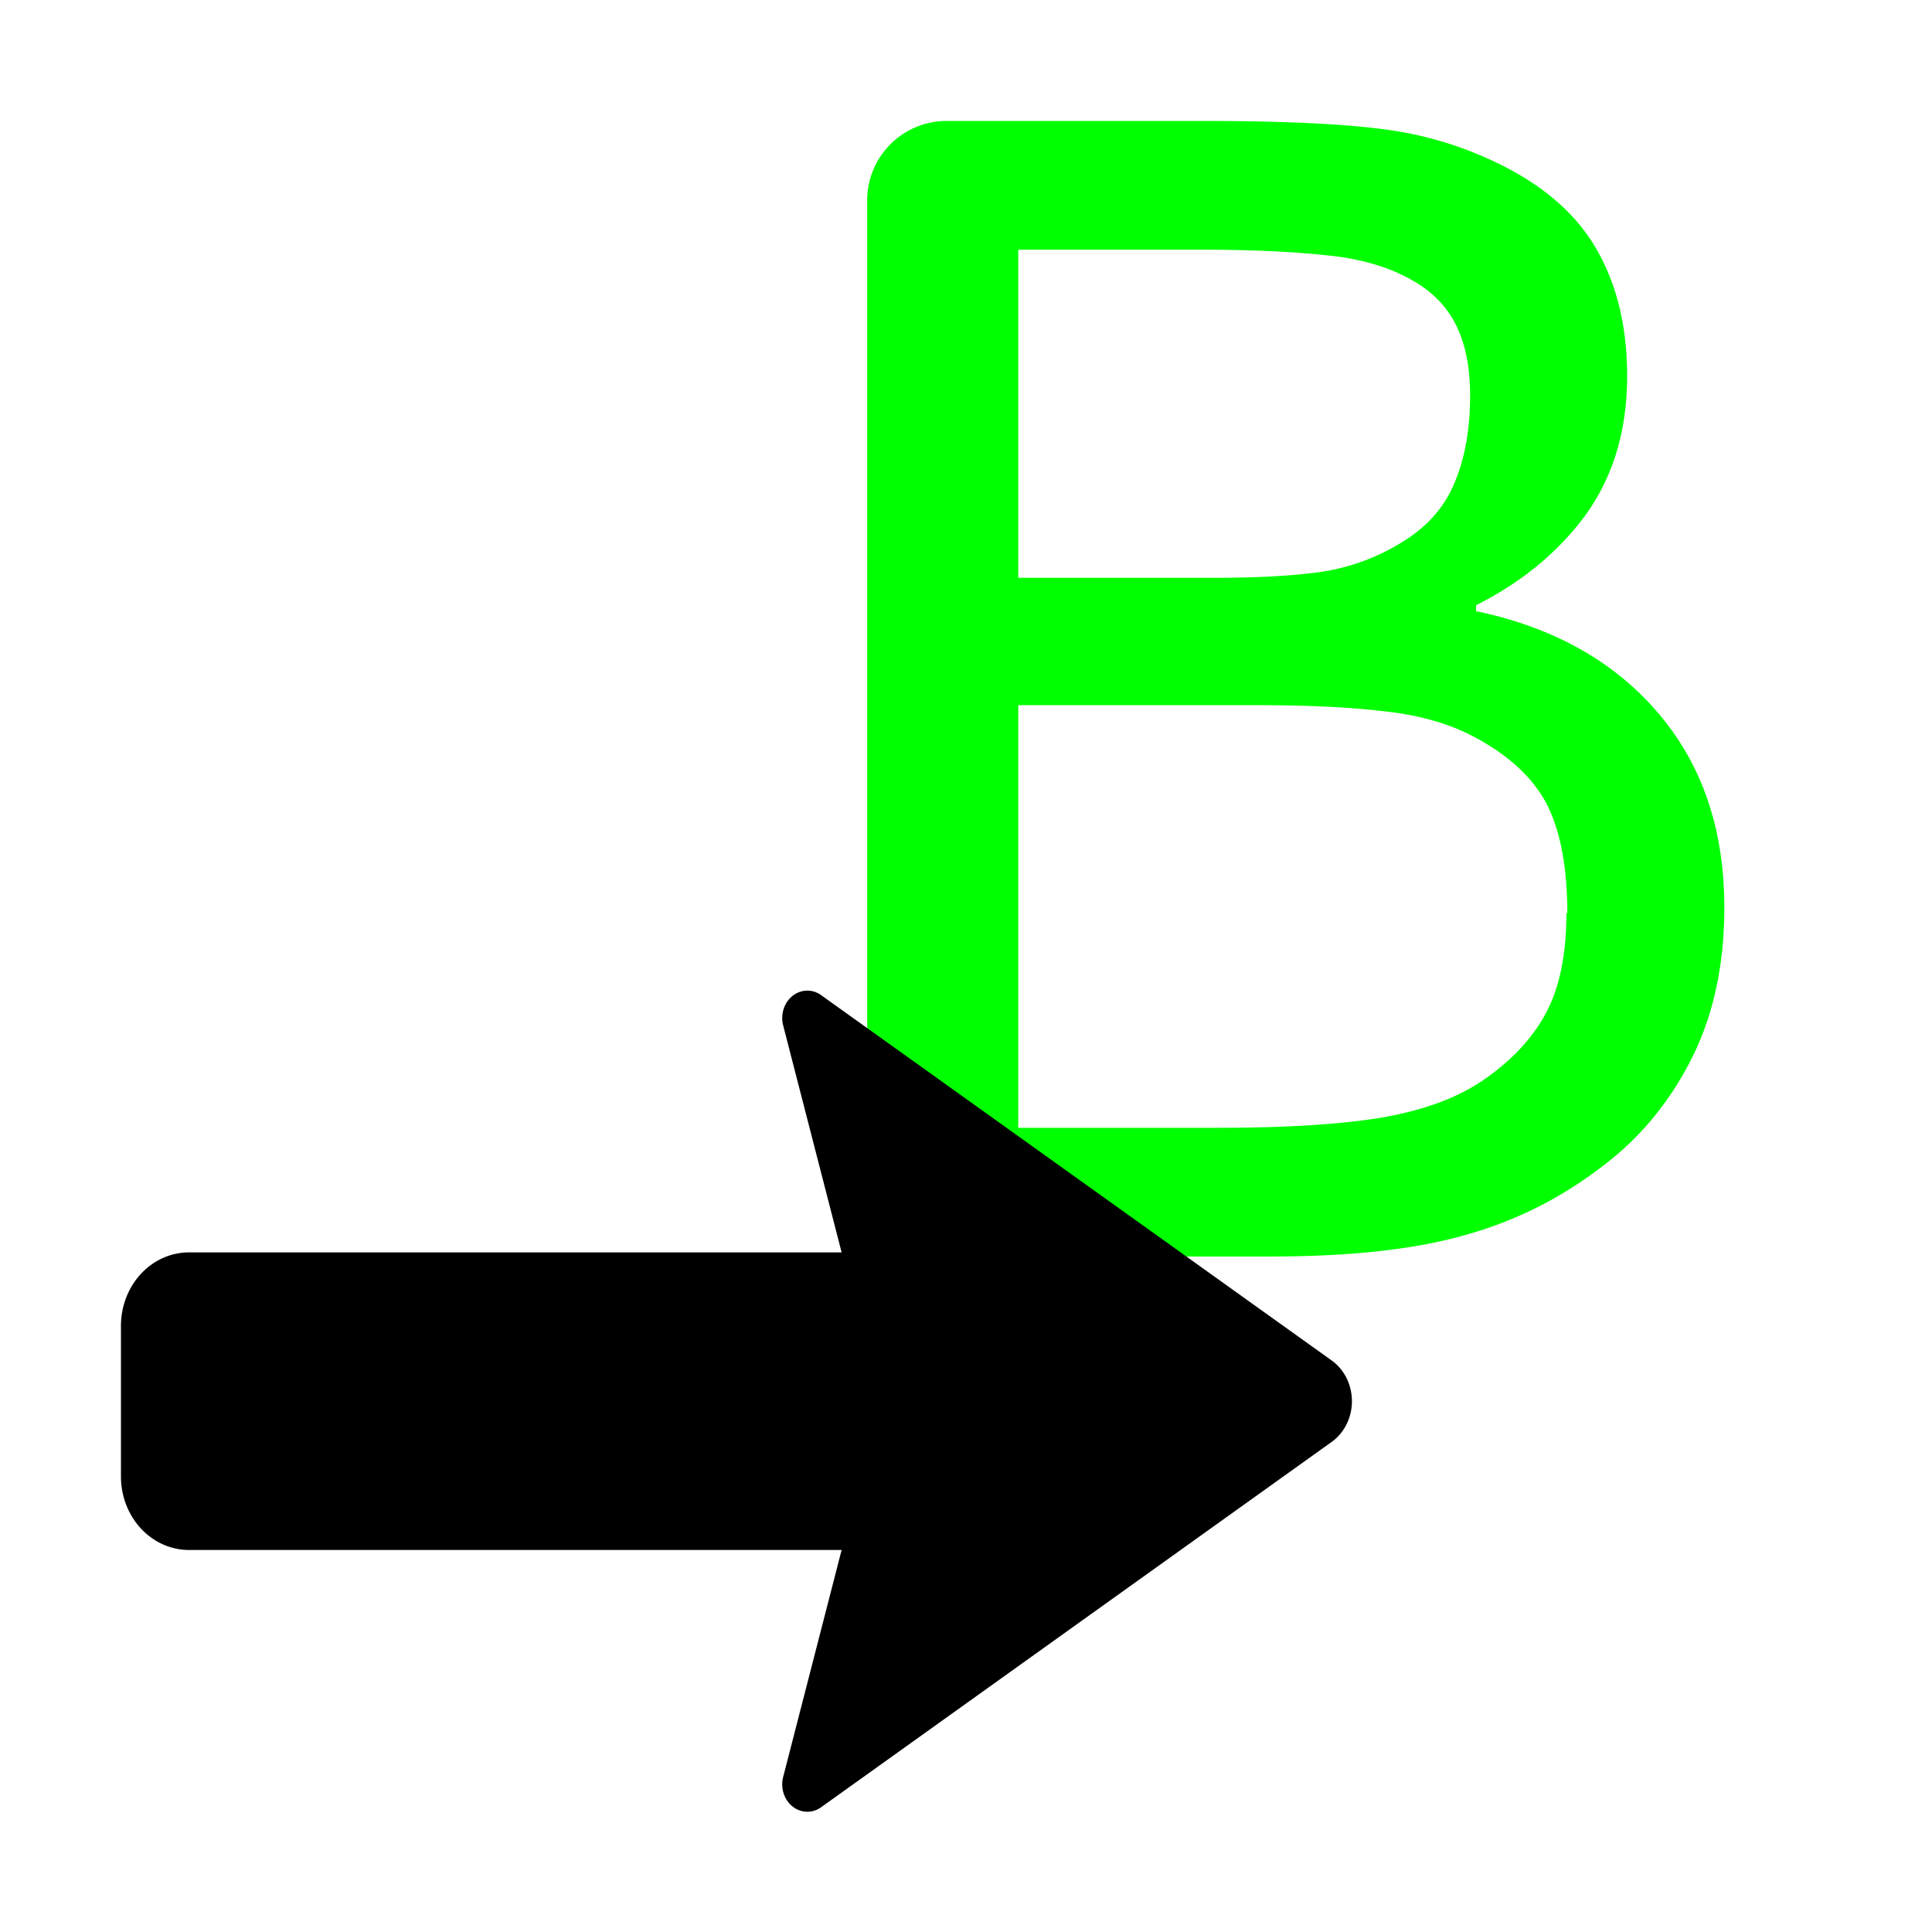 <?xml version="1.0" encoding="UTF-8" standalone="no"?>
<!-- Created with Inkscape (http://www.inkscape.org/) -->

<svg
   width="16"
   height="16"
   viewBox="0 0 4.233 4.233"
   version="1.1"
   id="svg1"
   sodipodi:docname="icon.svg"
   inkscape:export-filename="ic.svg"
   inkscape:export-xdpi="19.949867"
   inkscape:export-ydpi="19.949867"
   inkscape:version="1.3.2 (091e20e, 2023-11-25, custom)"
   xmlns:inkscape="http://www.inkscape.org/namespaces/inkscape"
   xmlns:sodipodi="http://sodipodi.sourceforge.net/DTD/sodipodi-0.dtd"
   xmlns="http://www.w3.org/2000/svg"
   xmlns:svg="http://www.w3.org/2000/svg">
  <sodipodi:namedview
     id="namedview1"
     pagecolor="#505050"
     bordercolor="#eeeeee"
     borderopacity="1"
     inkscape:showpageshadow="0"
     inkscape:pageopacity="0"
     inkscape:pagecheckerboard="0"
     inkscape:deskcolor="#505050"
     inkscape:zoom="50"
     inkscape:cx="7.3"
     inkscape:cy="7.52"
     inkscape:window-width="1920"
     inkscape:window-height="1009"
     inkscape:window-x="-8"
     inkscape:window-y="329"
     inkscape:window-maximized="1"
     inkscape:current-layer="svg1" />
  <defs
     id="defs1">
    <inkscape:path-effect
       effect="fillet_chamfer"
       id="path-effect1"
       is_visible="true"
       lpeversion="1"
       nodesatellites_param="F,0,0,1,0,0,0,1 @ F,0,0,1,0,0,0,1 @ F,0,0,1,0,0,0,1 @ F,0,0,1,0,0,0,1 @ F,0,0,1,0,0,0,1 @ F,0,0,1,0,0,0,1 @ F,0,0,1,0,0.174,0,1 @ F,0,0,1,0,0,0,1 @ F,0,0,1,0,0,0,1 @ F,0,0,1,0,0,0,1 @ F,0,0,1,0,0,0,1 @ F,0,0,1,0,0,0,1 @ F,0,0,1,0,0,0,1 @ F,0,0,1,0,0,0,1 @ F,0,0,1,0,0,0,1 @ F,0,0,1,0,0,0,1 | F,0,0,1,0,0,0,1 @ F,0,0,1,0,0,0,1 @ F,0,0,1,0,0,0,1 @ F,0,0,1,0,0,0,1 @ F,0,0,1,0,0,0,1 @ F,0,0,1,0,0,0,1 @ F,0,0,1,0,0,0,1 @ F,0,0,1,0,0,0,1 @ F,0,0,1,0,0,0,1 @ F,0,0,1,0,0,0,1 @ F,0,0,1,0,0,0,1 | F,0,0,1,0,0,0,1 @ F,0,0,1,0,0,0,1 @ F,0,0,1,0,0,0,1 @ F,0,0,1,0,0,0,1 @ F,0,0,1,0,0,0,1 @ F,0,0,1,0,0,0,1 @ F,0,0,1,0,0,0,1 @ F,0,0,1,0,0,0,1 @ F,0,0,1,0,0,0,1 @ F,0,0,1,0,0,0,1 @ F,0,0,1,0,0,0,1"
       radius="0"
       unit="px"
       method="auto"
       mode="F"
       chamfer_steps="1"
       flexible="false"
       use_knot_distance="true"
       apply_no_radius="true"
       apply_with_radius="true"
       only_selected="false"
       hide_knots="false" />
  </defs>
  <path
     d="m 3.778,1.988 c 0,0.124 -0.023,0.233 -0.07,0.328 C 3.661,2.41 3.598,2.488 3.519,2.549 3.425,2.623 3.322,2.675 3.21,2.706 3.098,2.738 2.956,2.753 2.783,2.753 H 1.9 V 0.439 A 0.174,0.174 135 0 1 2.074,0.265 h 0.563 c 0.182,0 0.318,0.007 0.408,0.02 0.09,0.013 0.177,0.041 0.259,0.084 0.091,0.048 0.158,0.11 0.199,0.186 0.041,0.075 0.062,0.164 0.062,0.269 0,0.118 -0.03,0.219 -0.09,0.303 -0.06,0.082 -0.141,0.149 -0.241,0.199 v 0.013 c 0.168,0.035 0.301,0.109 0.398,0.222 0.097,0.113 0.146,0.255 0.146,0.428 z M 3.221,0.866 c 0,-0.06 -0.01,-0.111 -0.03,-0.152 -0.02,-0.041 -0.052,-0.075 -0.097,-0.1 -0.052,-0.03 -0.116,-0.048 -0.191,-0.055 -0.075,-0.008 -0.167,-0.012 -0.278,-0.012 H 2.231 V 1.266 H 2.659 c 0.104,0 0.186,-0.005 0.248,-0.015 0.061,-0.011 0.118,-0.033 0.171,-0.067 0.052,-0.033 0.089,-0.076 0.11,-0.129 0.022,-0.053 0.033,-0.116 0.033,-0.189 z M 3.434,2.001 c 0,-0.1 -0.015,-0.18 -0.045,-0.239 C 3.358,1.703 3.304,1.653 3.225,1.612 3.171,1.584 3.106,1.566 3.029,1.558 2.953,1.549 2.86,1.545 2.751,1.545 H 2.231 v 0.926 h 0.438 c 0.145,0 0.264,-0.007 0.356,-0.022 0.093,-0.016 0.168,-0.043 0.227,-0.084 0.062,-0.043 0.108,-0.093 0.137,-0.149 0.029,-0.056 0.043,-0.128 0.043,-0.216 z"
     id="text1"
     style="font-size:3.473px;fill:#00ff00;stroke-width:0.432;paint-order:stroke fill markers"
     aria-label="B"
     inkscape:path-effect="#path-effect1"
     inkscape:original-d="m 3.7782491,1.9877686 q 0,0.1855222 -0.070257,0.3275888 Q 3.6377349,2.4574239 3.5189669,2.5493493 3.3784527,2.6596598 3.2095011,2.7064582 3.0422224,2.7532566 2.7829402,2.7532566 H 1.8997082 V 0.26458491 h 0.7376995 q 0.2726644,0 0.4081602,0.0200565 0.1354959,0.0200565 0.2592822,0.0835686 0.1371686,0.0718689 0.1990618,0.1855222 0.061893,0.11198187 0.061893,0.26909076 0,0.17716529 -0.090331,0.30251813 -0.09033,0.1236814 -0.2408814,0.1988931 v 0.013371 q 0.252591,0.051812 0.3981235,0.2222924 0.1455326,0.1688085 0.1455331,0.427871 z M 3.2212107,0.86627854 q 0,-0.0902541 -0.03011,-0.15209478 Q 3.1609903,0.65234303 3.0940788,0.61390149 3.0154577,0.56877447 2.903381,0.55874624 2.7913042,0.54704664 2.6256982,0.54704664 H 2.2309202 V 1.2657362 H 2.659154 q 0.1555692,0 0.2475725,-0.015043 0.092004,-0.016714 0.1706244,-0.066855 0.078622,-0.050141 0.110404,-0.1286956 0.033456,-0.0802258 0.033456,-0.18886406 z M 3.4336548,2.0011396 q 0,-0.1504235 -0.045166,-0.2390061 Q 3.3433242,1.6735508 3.2245563,1.6117101 3.1442624,1.5699258 3.0288401,1.5582262 2.9150904,1.5448553 2.7511573,1.5448553 H 2.2309202 v 0.9259396 h 0.4382705 q 0.2174624,0 0.3563038,-0.021727 0.1388414,-0.023399 0.2274991,-0.083568 0.093676,-0.065183 0.1371687,-0.148752 0.043493,-0.083568 0.043492,-0.2156083 z" />
  <path
     id="rect1"
     style="display:inline;stroke-width:0.047"
     d="M 1.716,2.247 1.844,2.744 H 0.413 A 0.149,0.161 0 0 0 0.265,2.904 V 3.235 A 0.149,0.161 0 0 0 0.413,3.396 H 1.844 l -0.128,0.497 a 0.055,0.06 0 0 0 0.084,0.066 L 2.918,3.159 a 0.099,0.107 0 0 0 0,-0.178 L 1.8,2.181 a 0.055,0.06 0 0 0 -0.084,0.066 z" />
</svg>
